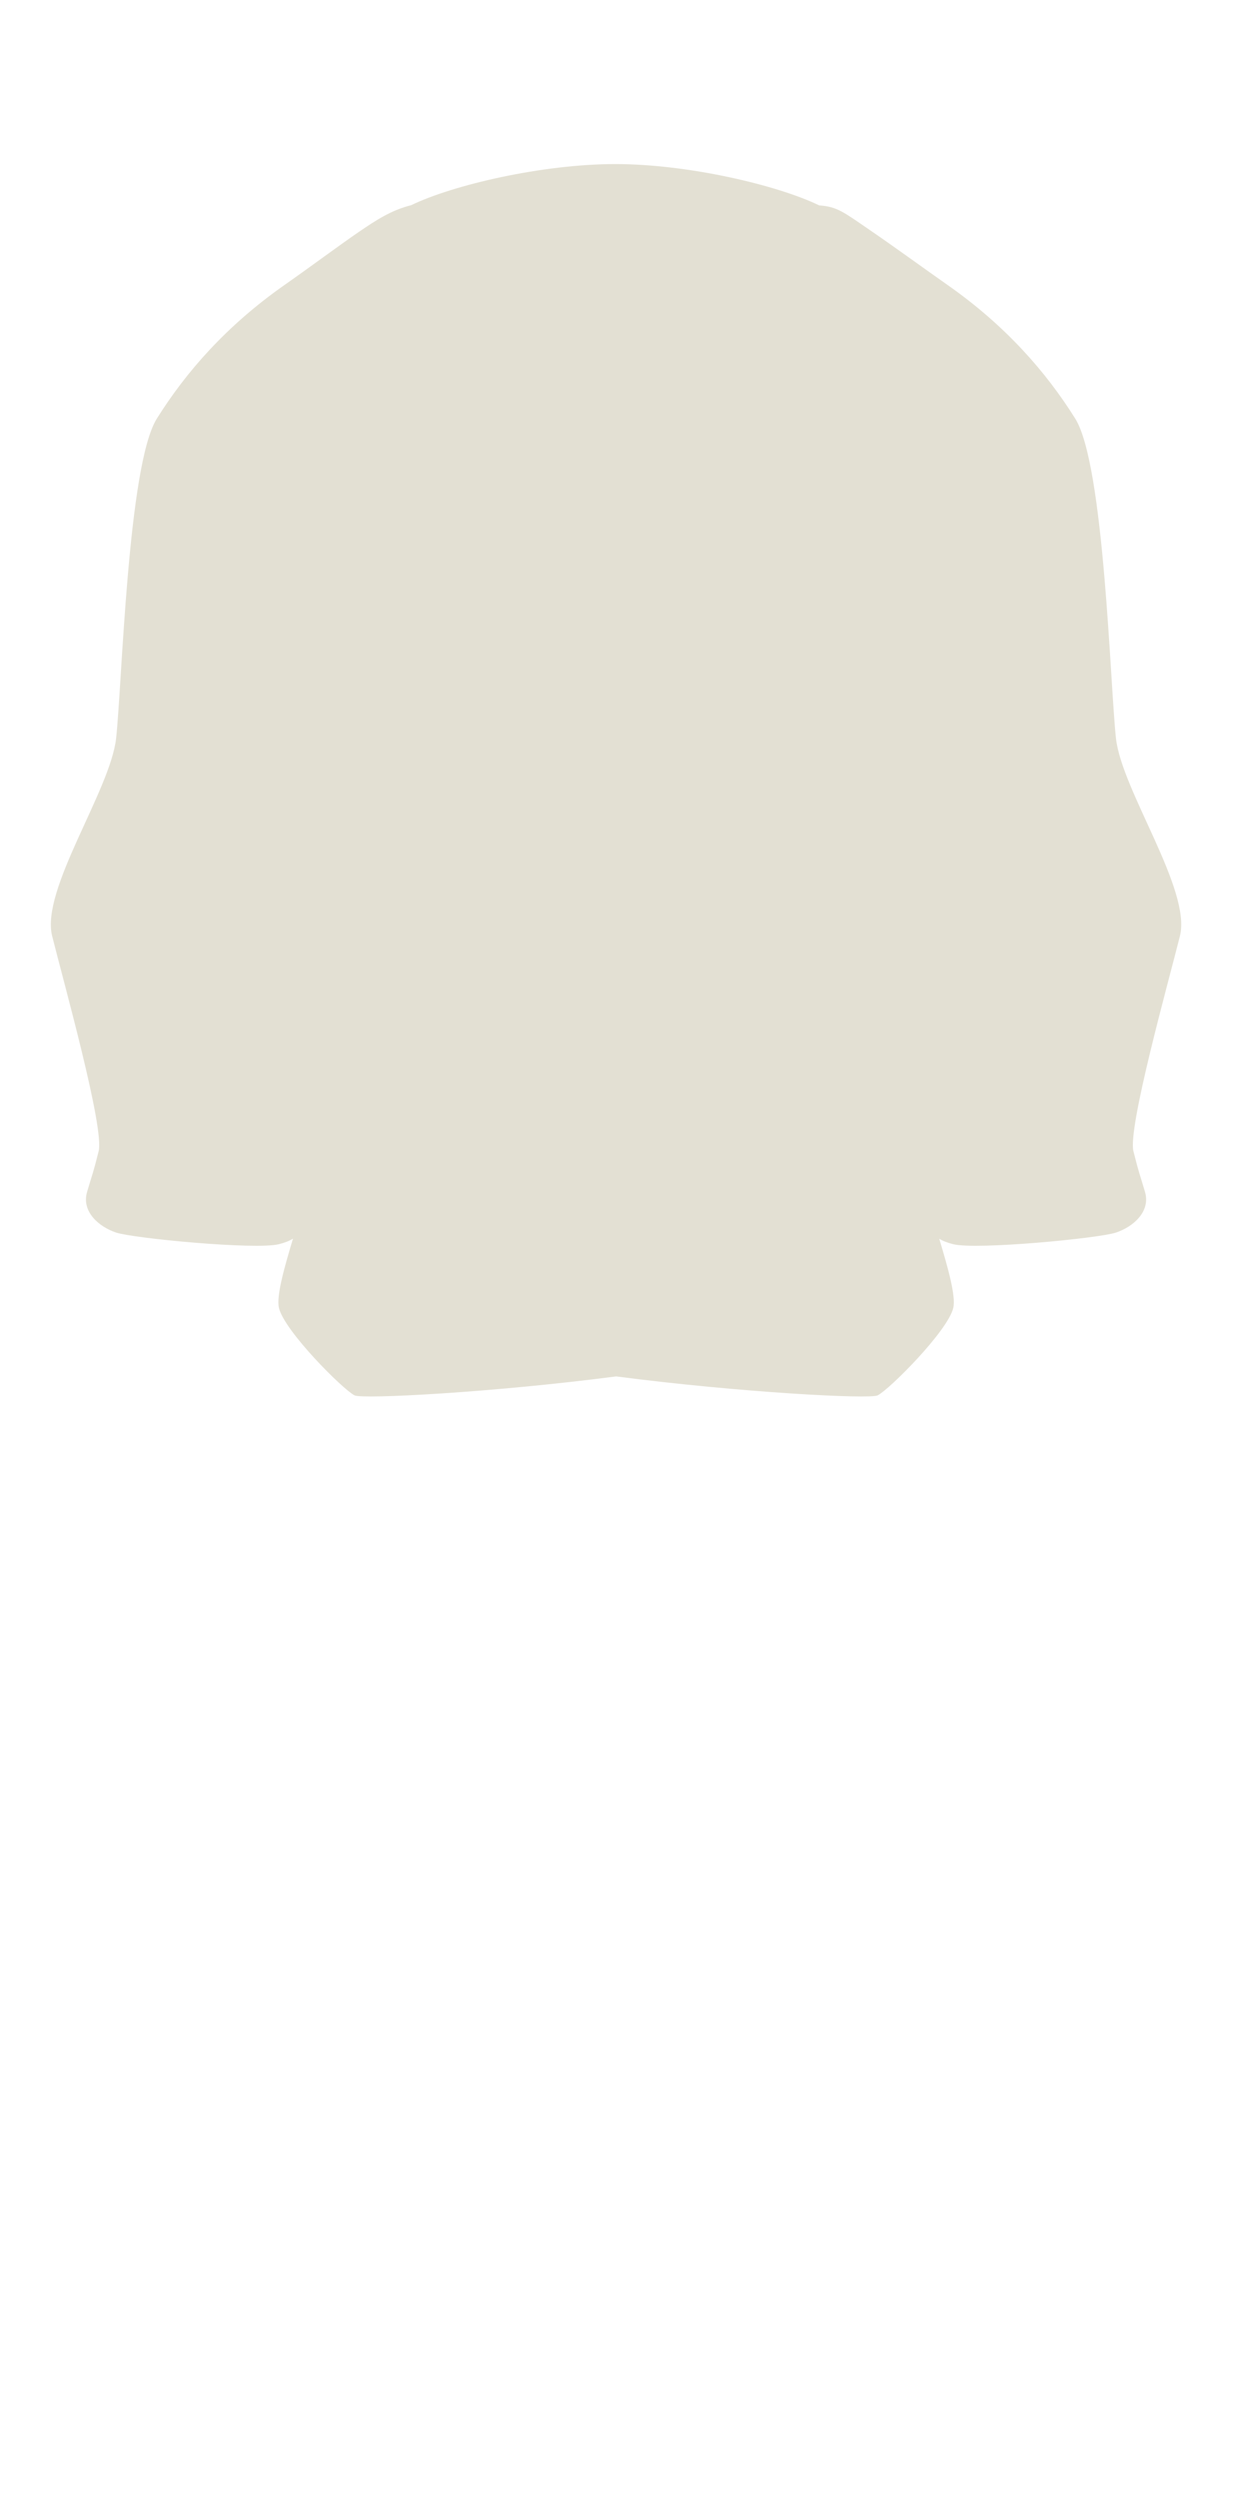 <svg width="64" height="129" viewBox="0 0 64 129" fill="none" xmlns="http://www.w3.org/2000/svg">
<path d="M18.3 72C17.699 71.7 14.7 68.7 14.4 67.5C14.248 66.89 14.682 65.382 15.123 63.912C14.929 64.035 14.687 64.126 14.393 64.2C13.193 64.5 6.893 63.9 5.993 63.6C5.093 63.3 4.198 62.512 4.495 61.5C4.793 60.488 4.792 60.6 5.092 59.4C5.393 58.2 3.292 50.7 2.692 48.3C2.092 45.9 5.691 40.8 5.993 38.1C6.295 35.4 6.593 24 8.095 21.6C9.598 19.2 11.692 16.8 14.692 14.7C15.964 13.81 17.619 12.581 18.512 11.973C19.405 11.366 20.18 10.849 21.224 10.587C23.383 9.541 28 8.466 31.759 8.466C35.518 8.466 40.124 9.553 42.283 10.599C43.212 10.662 43.547 10.95 44.895 11.871C46.242 12.793 47.736 13.886 48.899 14.7C51.9 16.8 53.994 19.2 55.496 21.6C56.998 24 57.297 35.4 57.598 38.1C57.9 40.8 61.499 45.9 60.899 48.3C60.299 50.7 58.198 58.2 58.499 59.4C58.8 60.6 58.798 60.488 59.096 61.5C59.394 62.512 58.498 63.3 57.598 63.6C56.698 63.9 50.398 64.5 49.198 64.2C48.909 64.127 48.669 64.038 48.476 63.917C48.917 65.386 49.35 66.891 49.198 67.5C48.898 68.7 45.899 71.7 45.298 72C44.886 72.206 38.135 71.847 31.801 71.022C25.467 71.847 18.712 72.206 18.3 72Z" fill="#E3E0D3"/>
</svg>
